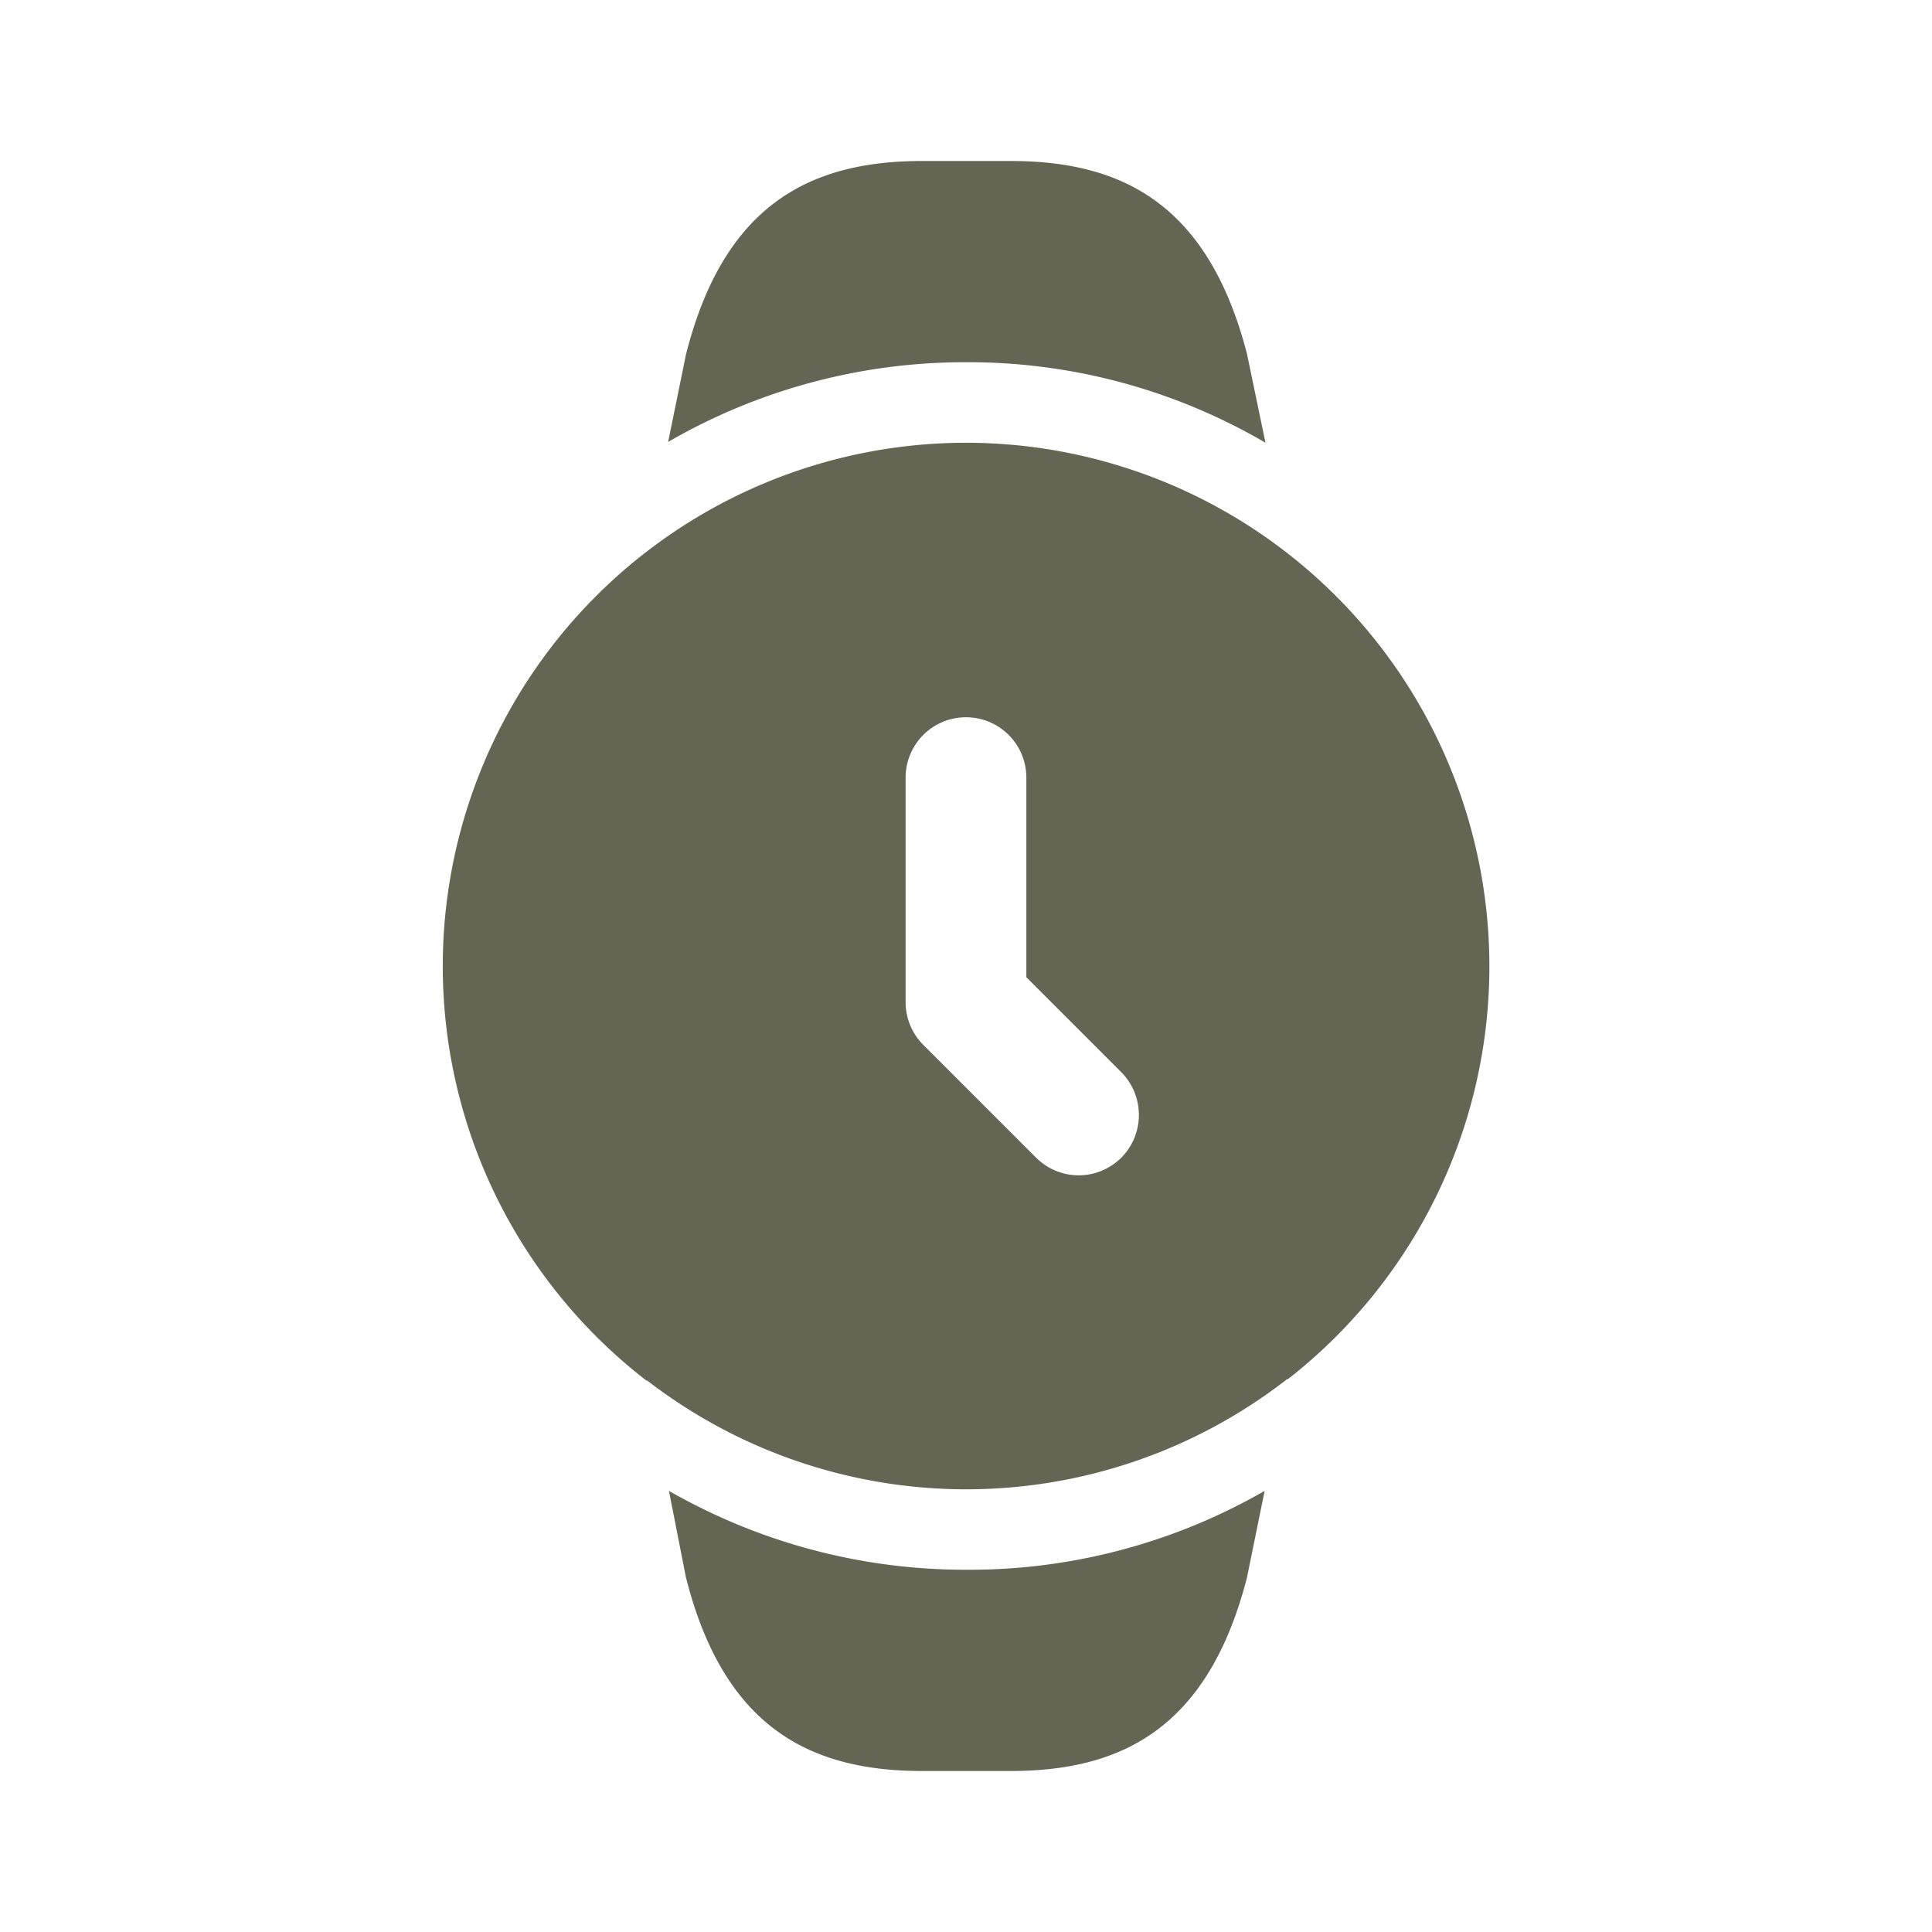 <svg xmlns="http://www.w3.org/2000/svg" width="70" height="70" viewBox="0 0 70 70">
  <g id="Watch" transform="translate(-424 -318)">
    <g id="clock" transform="translate(424 318)">
      <path id="Vector" d="M21.583,0l-.642,3.15c-1.429,5.542-4.637,7-8.575,7H9.187C5.25,10.15,2.013,8.692.613,3.121L0,0A21.6,21.6,0,0,0,10.762,2.858,21.438,21.438,0,0,0,21.583,0Z" transform="translate(24.237 54.017)" fill="#656554"/>
      <path id="Vector-2" data-name="Vector" d="M21.642,10.208a21.333,21.333,0,0,0-10.85-2.917A21.468,21.468,0,0,0,0,10.179l.642-3.15C2.042,1.458,5.279,0,9.217,0H12.4c3.938,0,7.146,1.458,8.575,7Z" transform="translate(24.208 5.833)" fill="#656554"/>
      <path id="Vector-3" data-name="Vector" d="M18.958,0A18.965,18.965,0,0,0,7.379,33.979h.029A18.927,18.927,0,0,0,30.6,33.921h.029A18.971,18.971,0,0,0,18.958,0Zm5.629,25.9a2.183,2.183,0,0,1-3.092,0l-4.083-4.083a2.185,2.185,0,0,1-.642-1.546V12.133a2.187,2.187,0,1,1,4.375,0v7.233l3.442,3.442A2.2,2.2,0,0,1,24.588,25.9Z" transform="translate(16.042 16.042)" fill="#656554"/>
      <path id="Vector-4" data-name="Vector" d="M0,0H70V70H0Z" transform="translate(70 70) rotate(180)" fill="none" opacity="0"/>
    </g>
  </g>
</svg>
